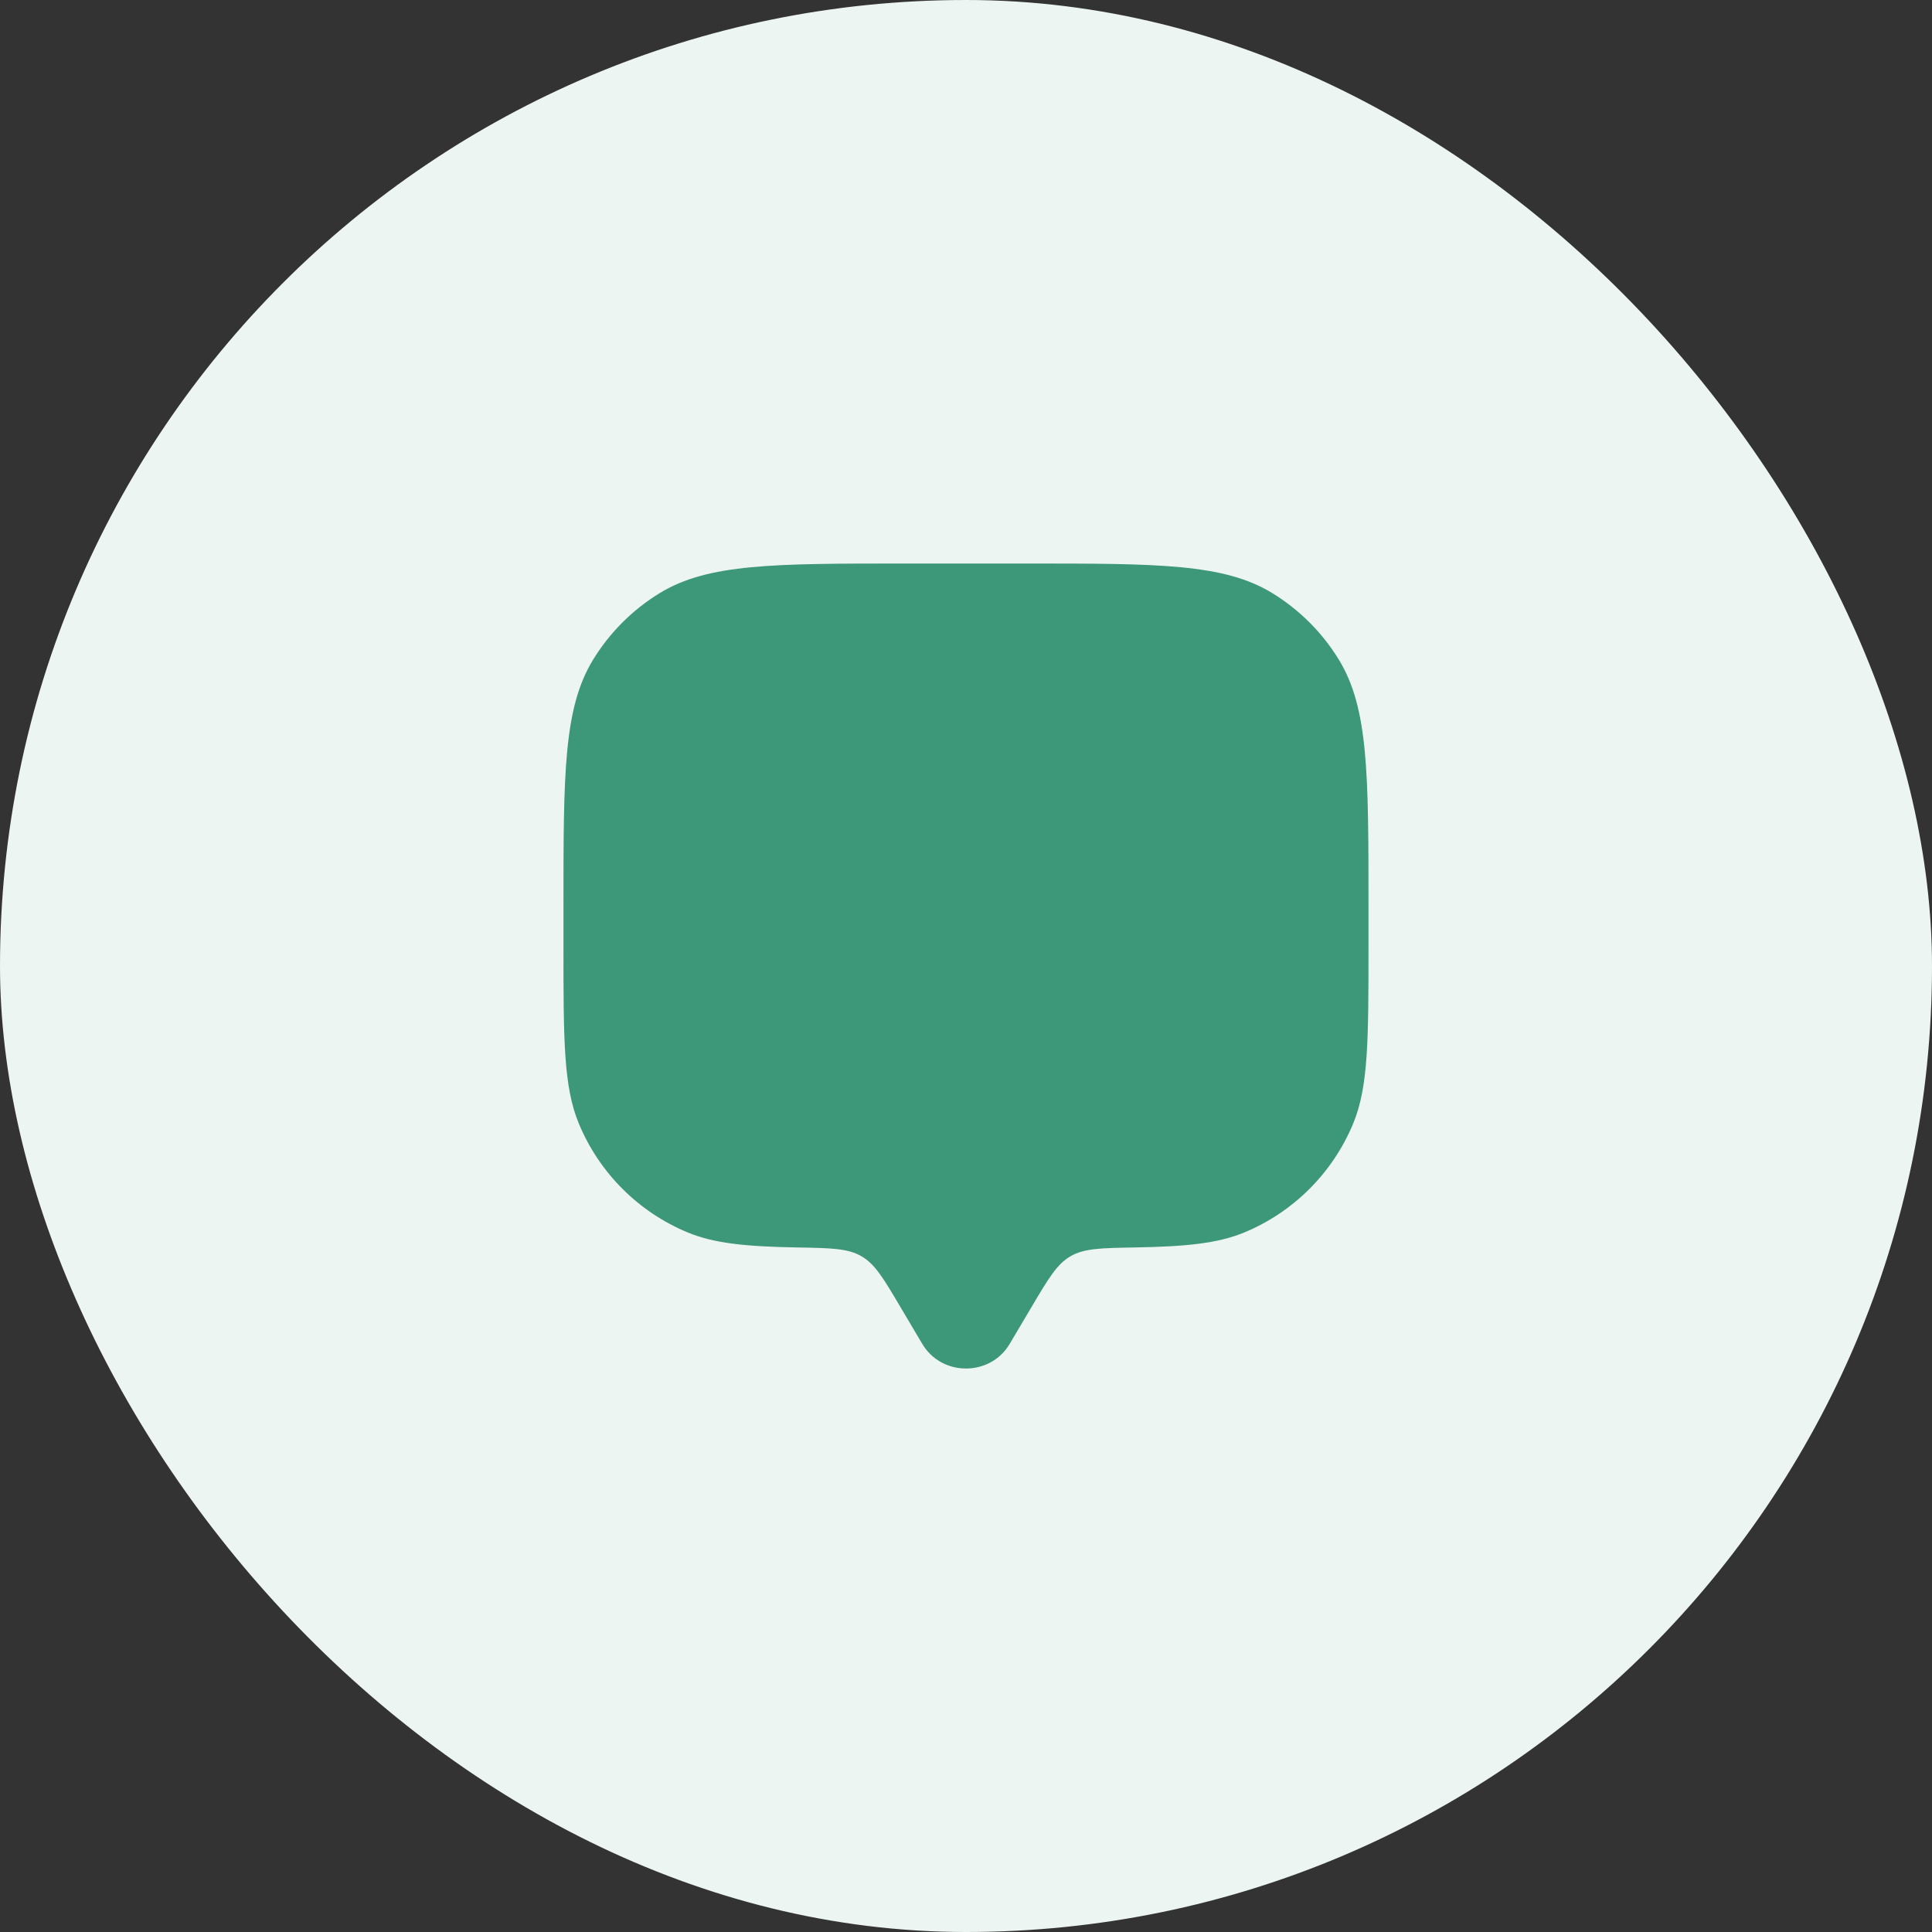 <svg width="40" height="40" viewBox="0 0 40 40" fill="none" xmlns="http://www.w3.org/2000/svg">
<rect x="0" y="0" width="40" height="40" fill="#333333" stroke="none"/>
<rect width="40" height="40" rx="20" fill="#ECF5F2"/>
<path d="M21.357 27.06L20.905 27.823C20.503 28.504 19.497 28.504 19.094 27.823L18.642 27.06C18.292 26.468 18.117 26.172 17.835 26.009C17.554 25.845 17.2 25.839 16.491 25.827C15.445 25.808 14.789 25.744 14.239 25.517C13.218 25.094 12.407 24.282 11.984 23.262C11.666 22.496 11.666 21.525 11.666 19.584V18.75C11.666 16.023 11.666 14.659 12.28 13.657C12.624 13.096 13.095 12.625 13.656 12.281C14.658 11.667 16.022 11.667 18.75 11.667H21.25C23.978 11.667 25.342 11.667 26.344 12.281C26.904 12.625 27.376 13.096 27.719 13.657C28.333 14.659 28.333 16.023 28.333 18.75V19.584C28.333 21.525 28.333 22.496 28.016 23.262C27.593 24.282 26.782 25.094 25.761 25.517C25.211 25.744 24.555 25.808 23.509 25.827C22.8 25.839 22.446 25.845 22.164 26.009C21.883 26.172 21.707 26.468 21.357 27.06Z" fill="#3D9879"/>
</svg>
